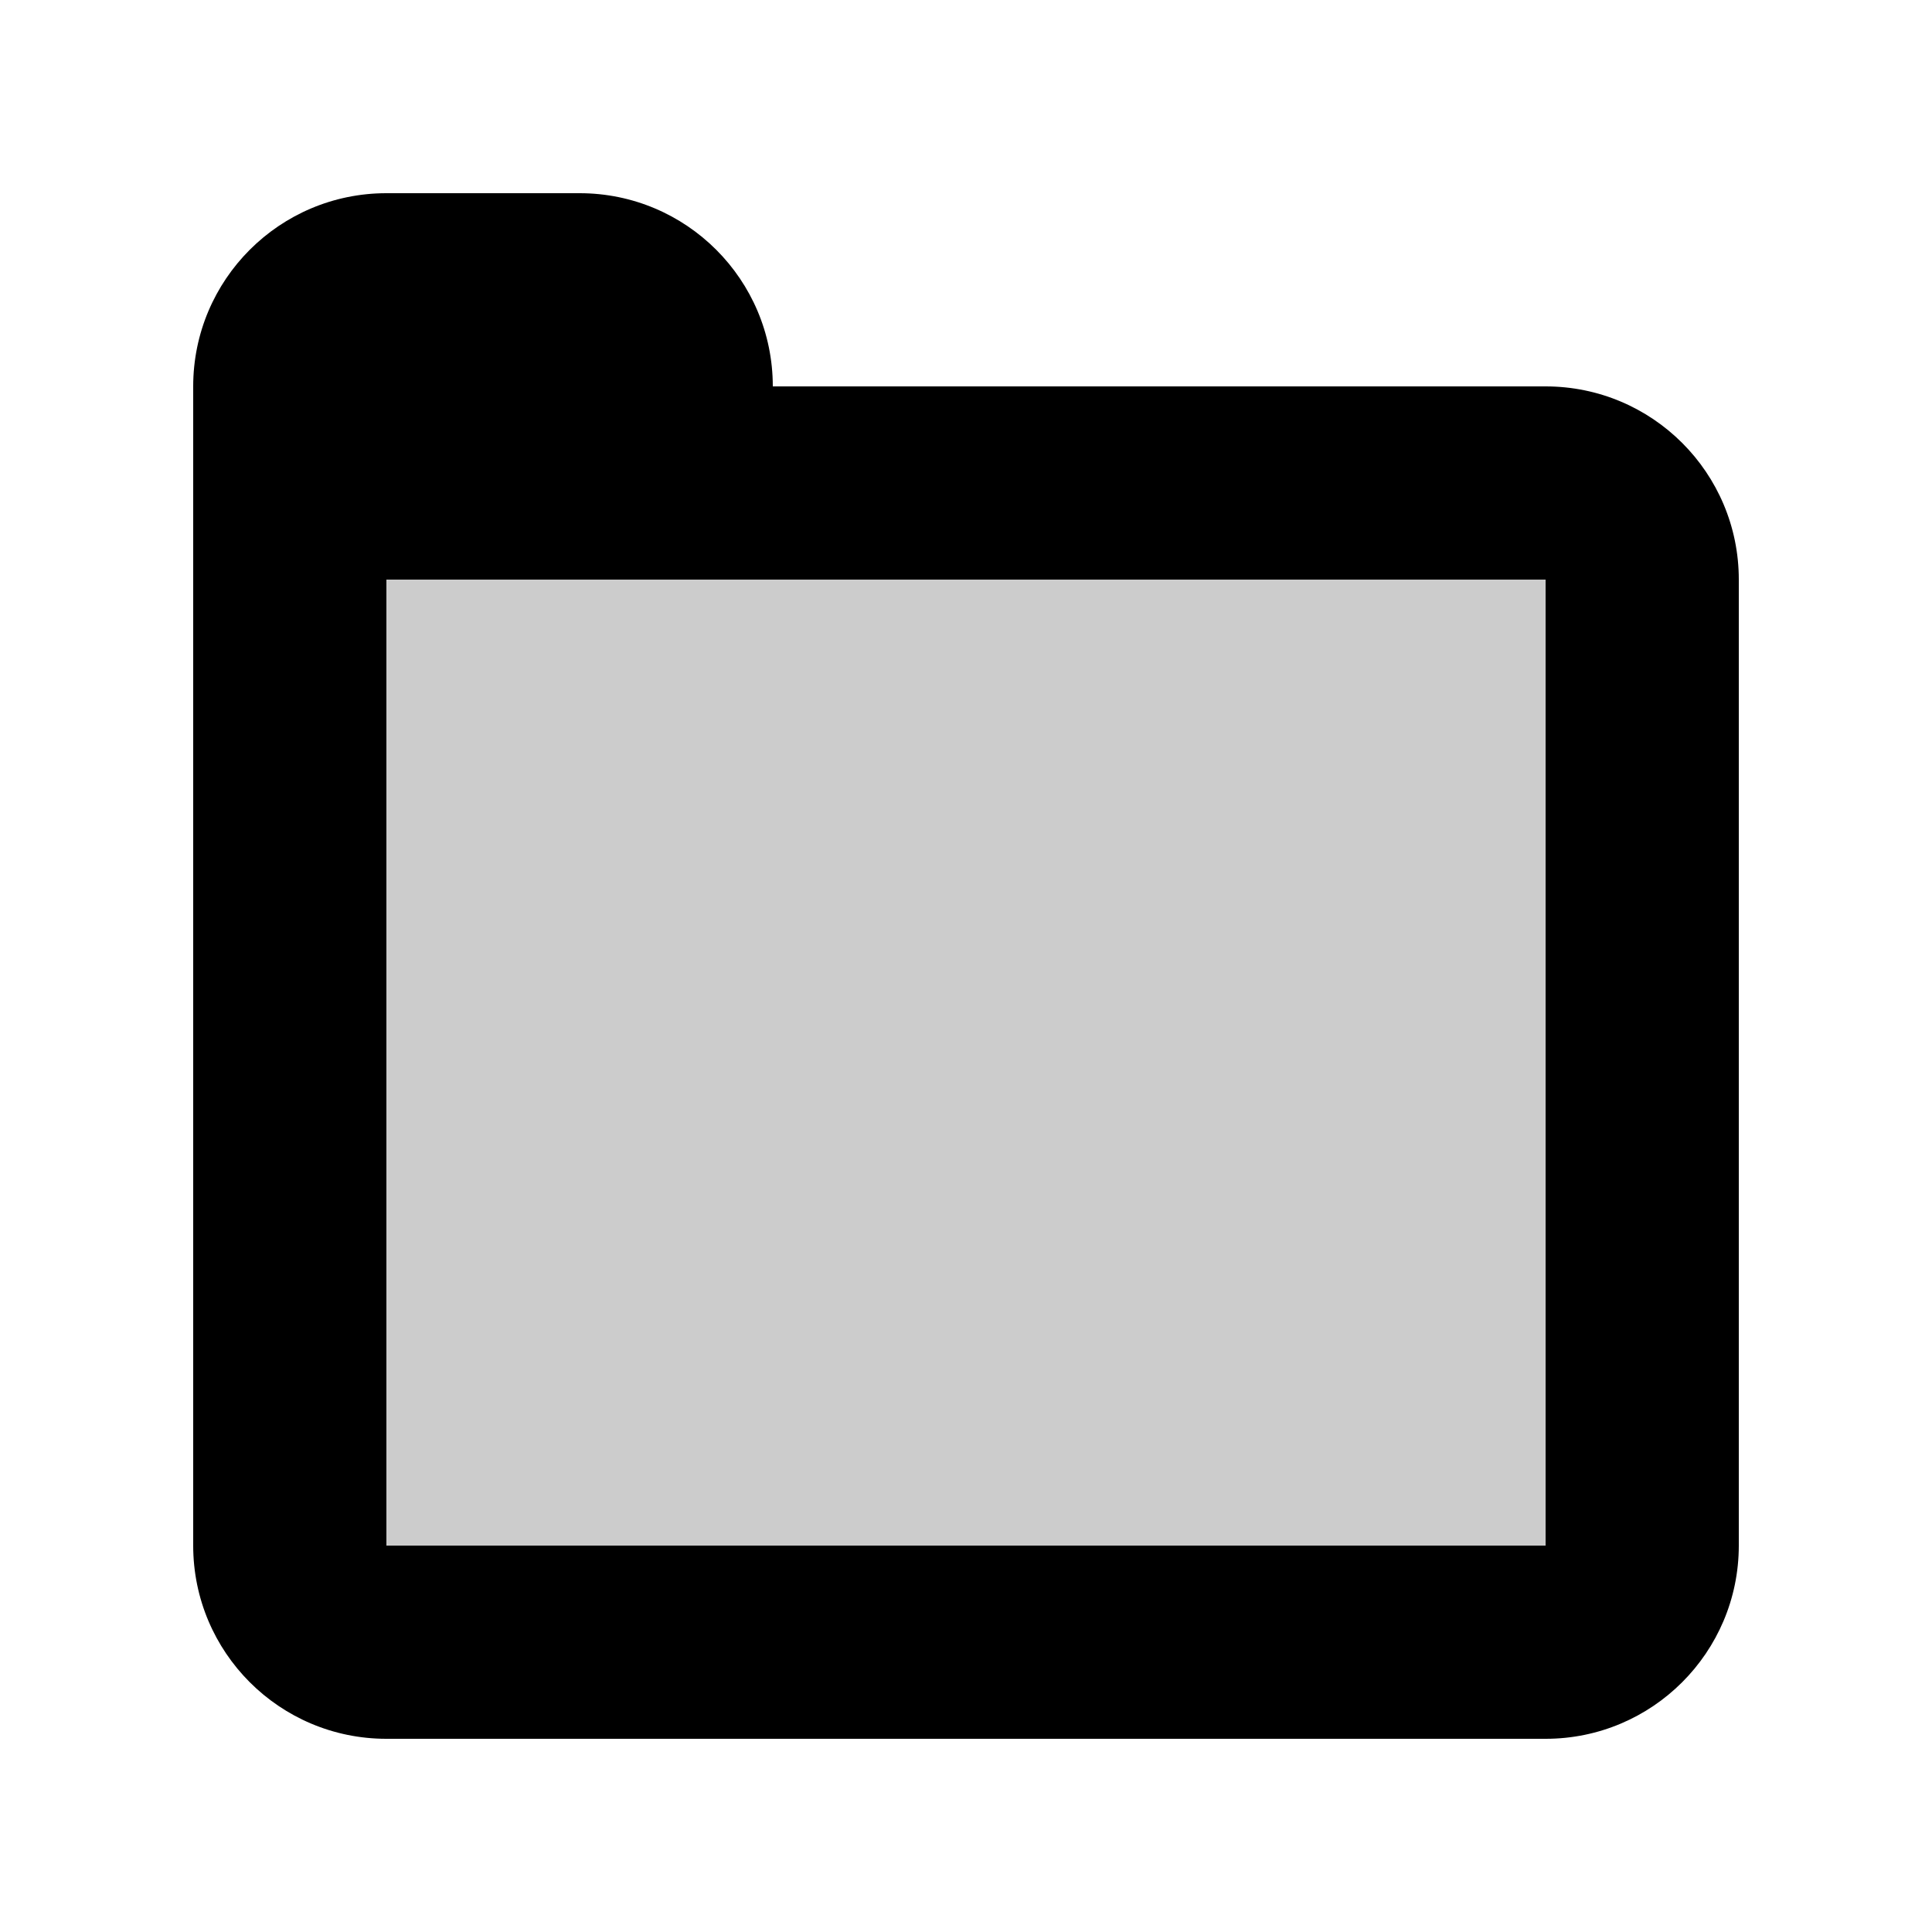 <svg xmlns="http://www.w3.org/2000/svg" width="20" height="20" fill="none" viewBox="0 0 20 20"><path fill="currentColor" d="M16 16L4 16L4 6L18 6C18 4.895 17.105 4 16 4L8 4C8 2.895 7.105 2 6 2L4 2C2.895 2 2 2.895 2 4L2 16C2 17.105 2.895 18 4 18L16 18C17.104 18 17.999 17.105 18 16.001L18 6.001L16 4.777V16Z"/><rect width="12" height="10" x="4" y="6" fill="currentColor" opacity=".2"/></svg>